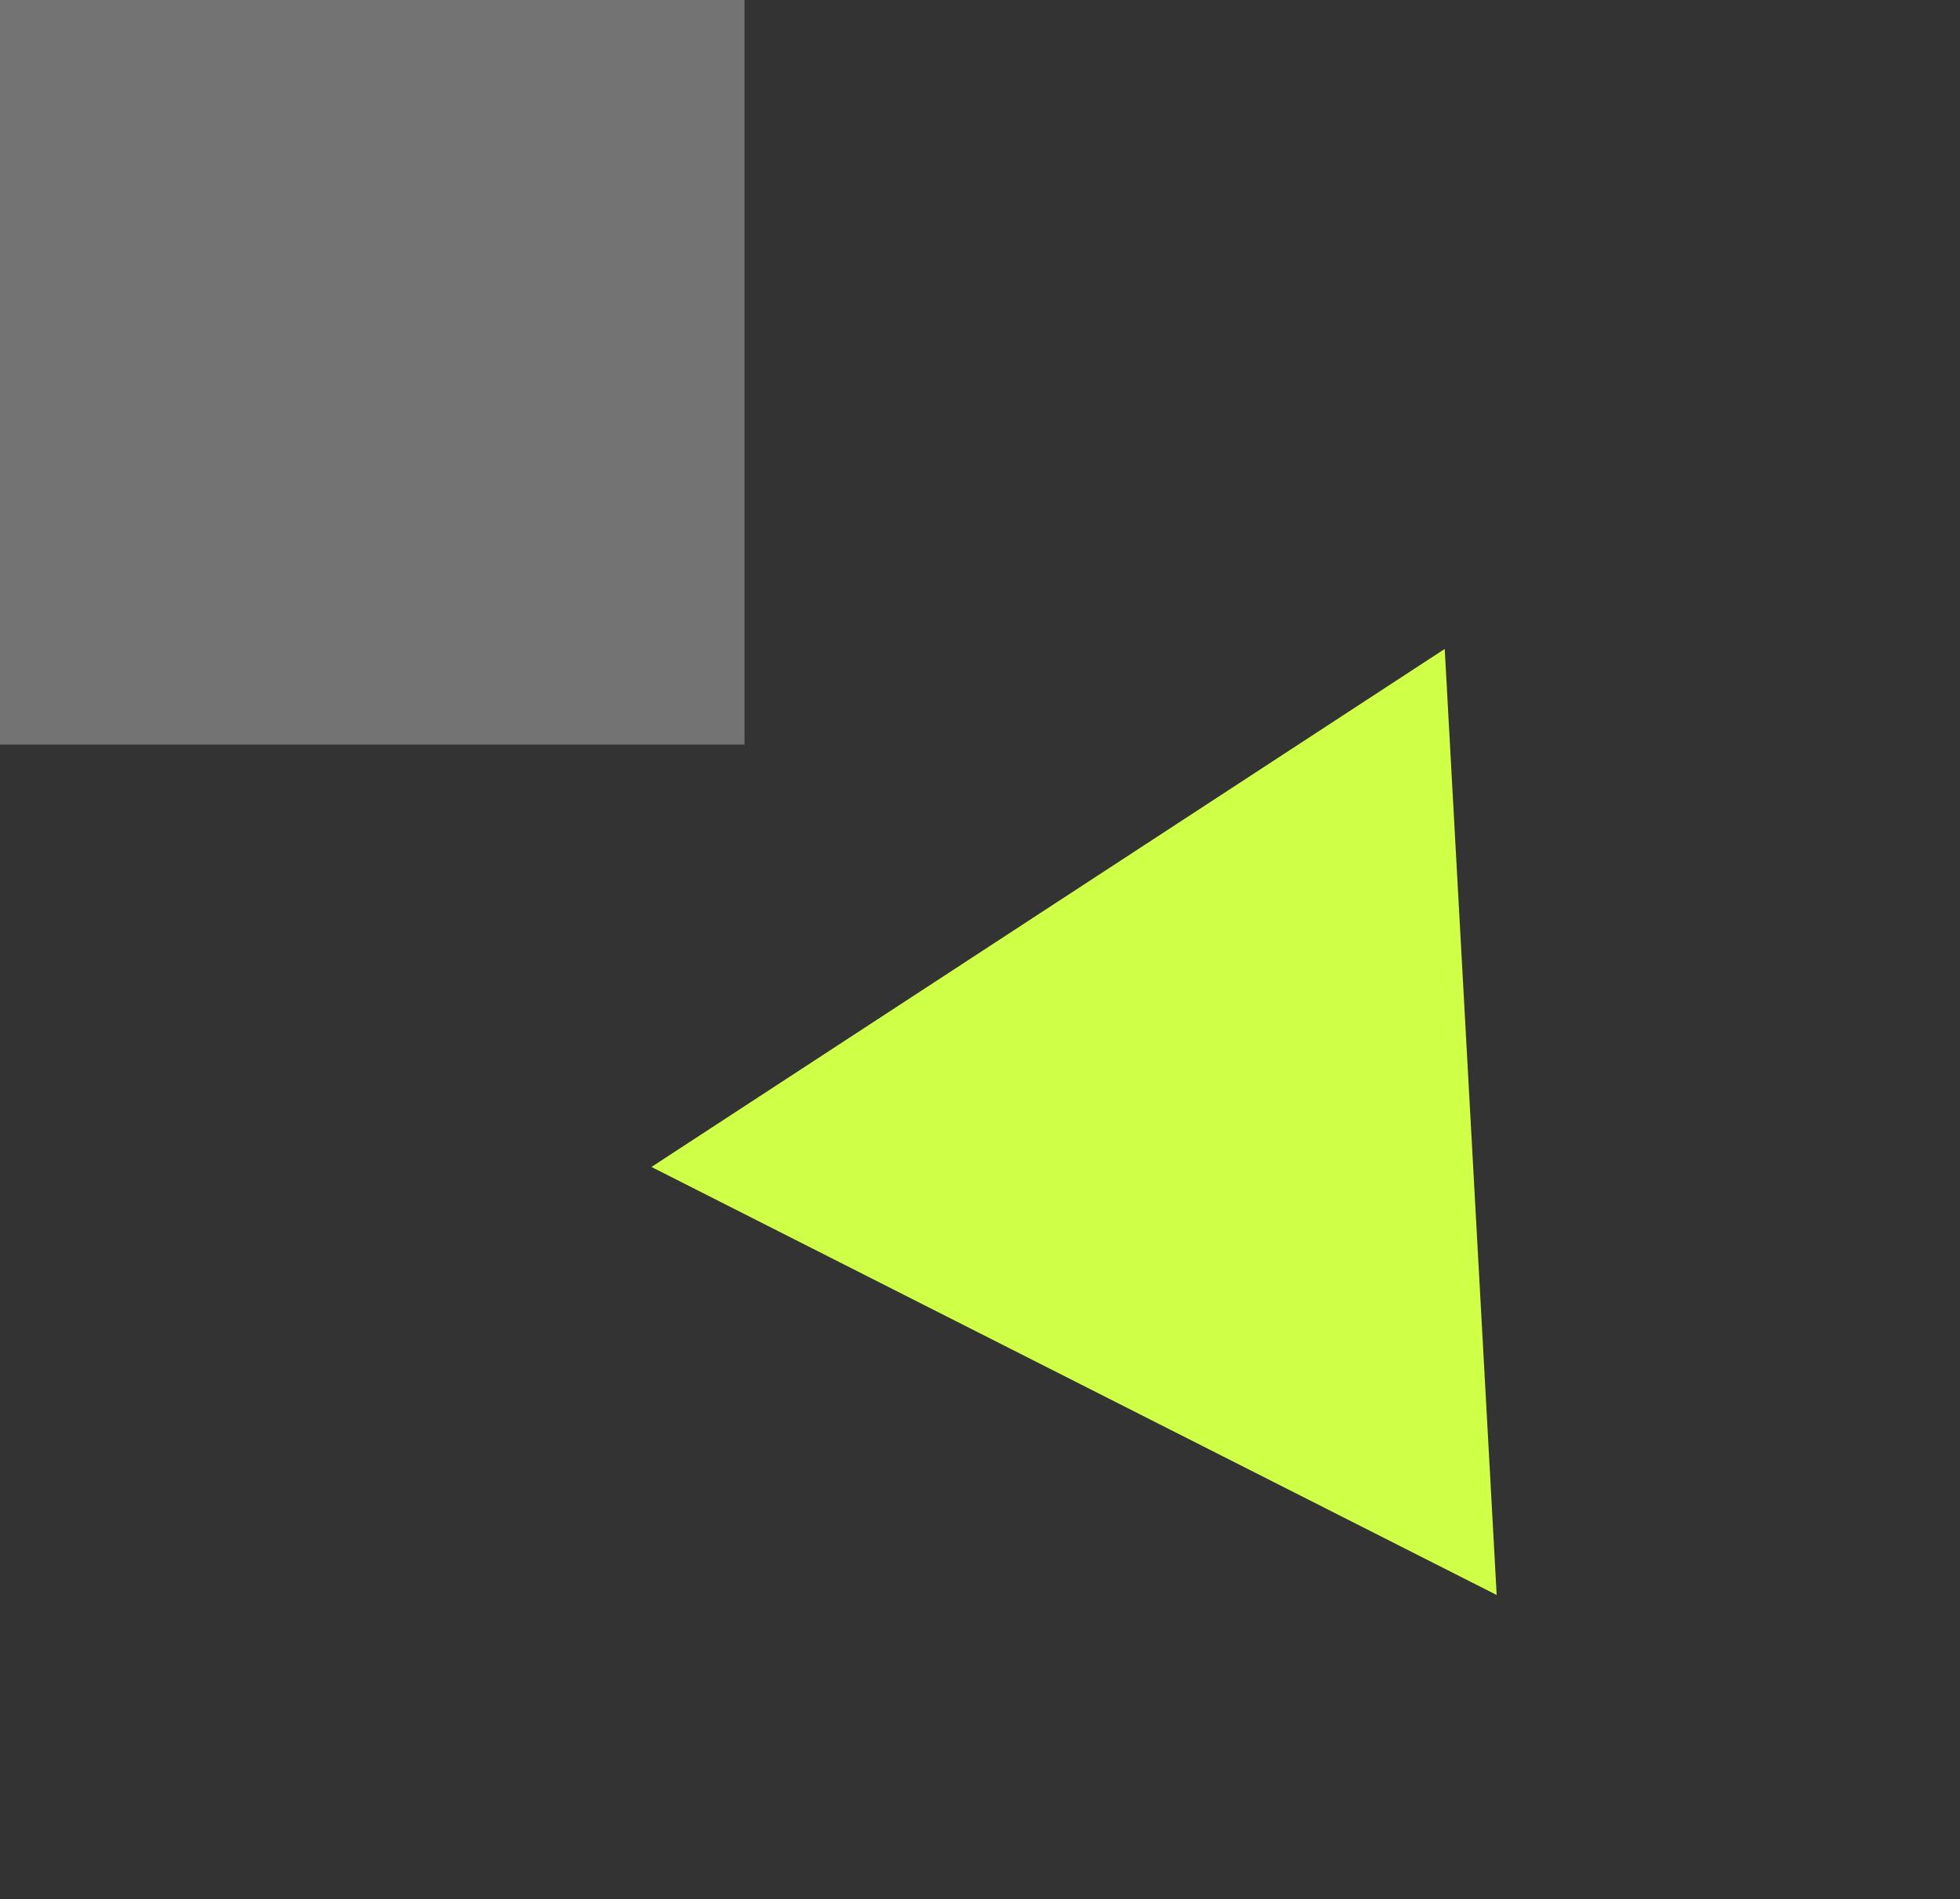 <svg width="129" height="125" viewBox="0 0 129 125" fill="none" xmlns="http://www.w3.org/2000/svg">
<rect x="0" y="0" width="129" height="125" fill="#333333" stroke="none"/>
<path d="M98.506 104.968L42.877 76.799L95.086 42.708L98.506 104.968Z" fill="#D0FF48"/>
<rect width="49" height="49" fill="#737373"/>
</svg>

